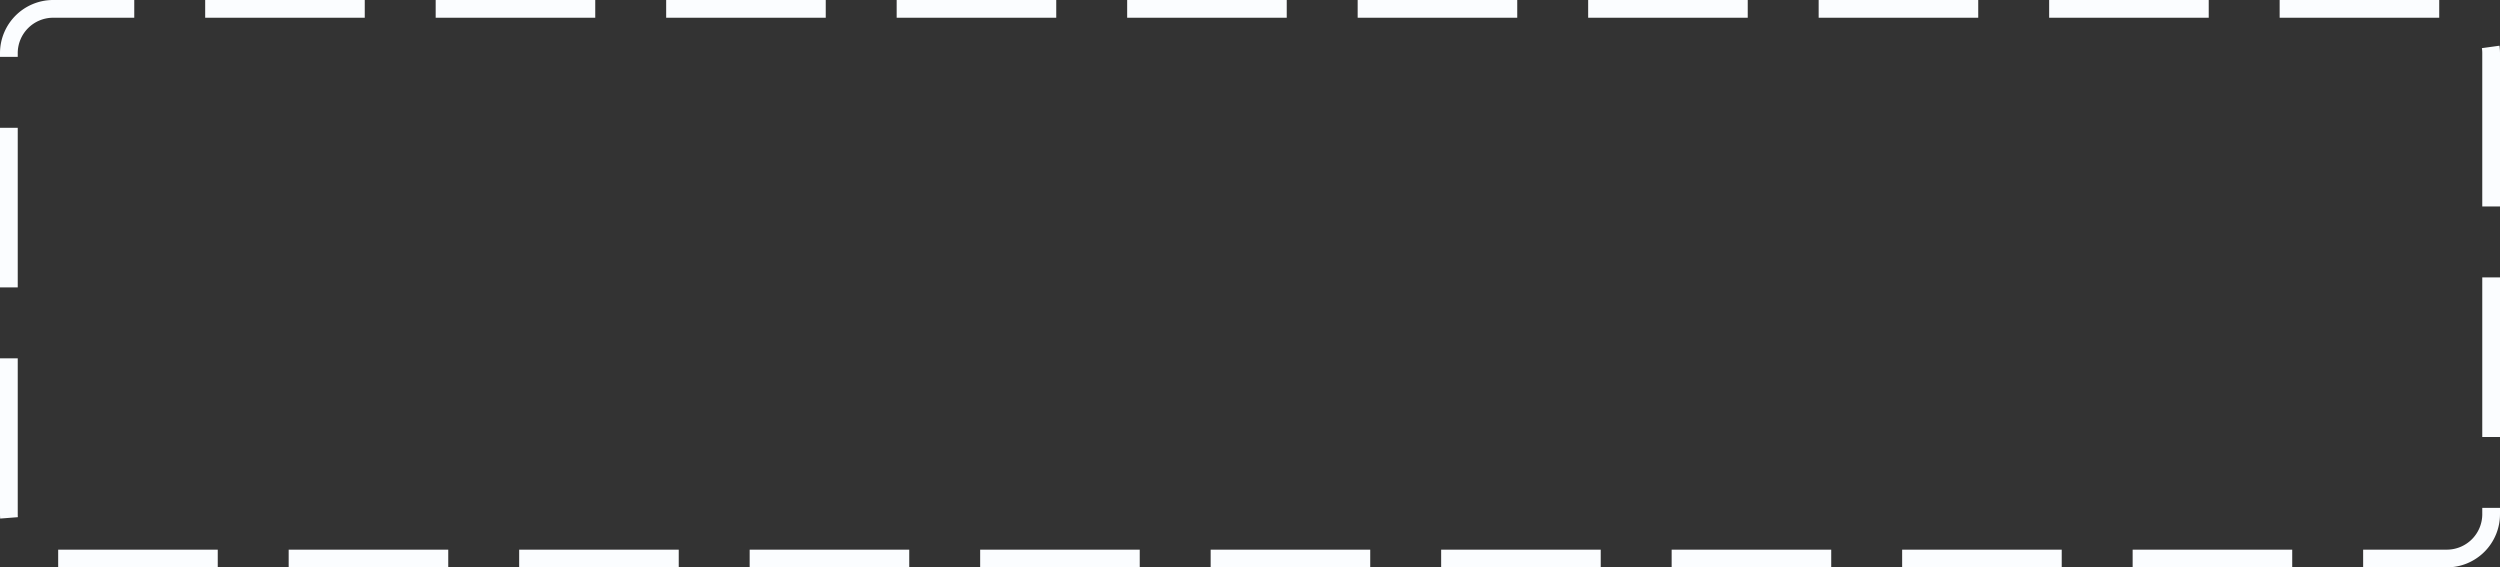 ﻿<?xml version="1.0" encoding="utf-8"?>
<svg version="1.1" xmlns:xlink="http://www.w3.org/1999/xlink" width="141px" height="32px" xmlns="http://www.w3.org/2000/svg">
  <rect width="100%" height="100%" fill="#333333" stroke="none"/>
  <g transform="matrix(1 0 0 1 -476 -406 )">
    <path d="M 477 409  A 2 2 0 0 1 479 407 L 614 407  A 2 2 0 0 1 616 409 L 616 435  A 2 2 0 0 1 614 437 L 479 437  A 2 2 0 0 1 477 435 L 477 409  Z " fill-rule="nonzero" fill="#ff4e62" stroke="none" fill-opacity="0" />
    <path d="M 476.5 409  A 2.5 2.5 0 0 1 479 406.5 L 614 406.5  A 2.5 2.5 0 0 1 616.5 409 L 616.5 435  A 2.5 2.5 0 0 1 614 437.5 L 479 437.5  A 2.5 2.5 0 0 1 476.5 435 L 476.5 409  Z " stroke-width="1" stroke-dasharray="9,4" stroke="#fbfdff" fill="none" stroke-dashoffset="0.5" />
  </g>
</svg>